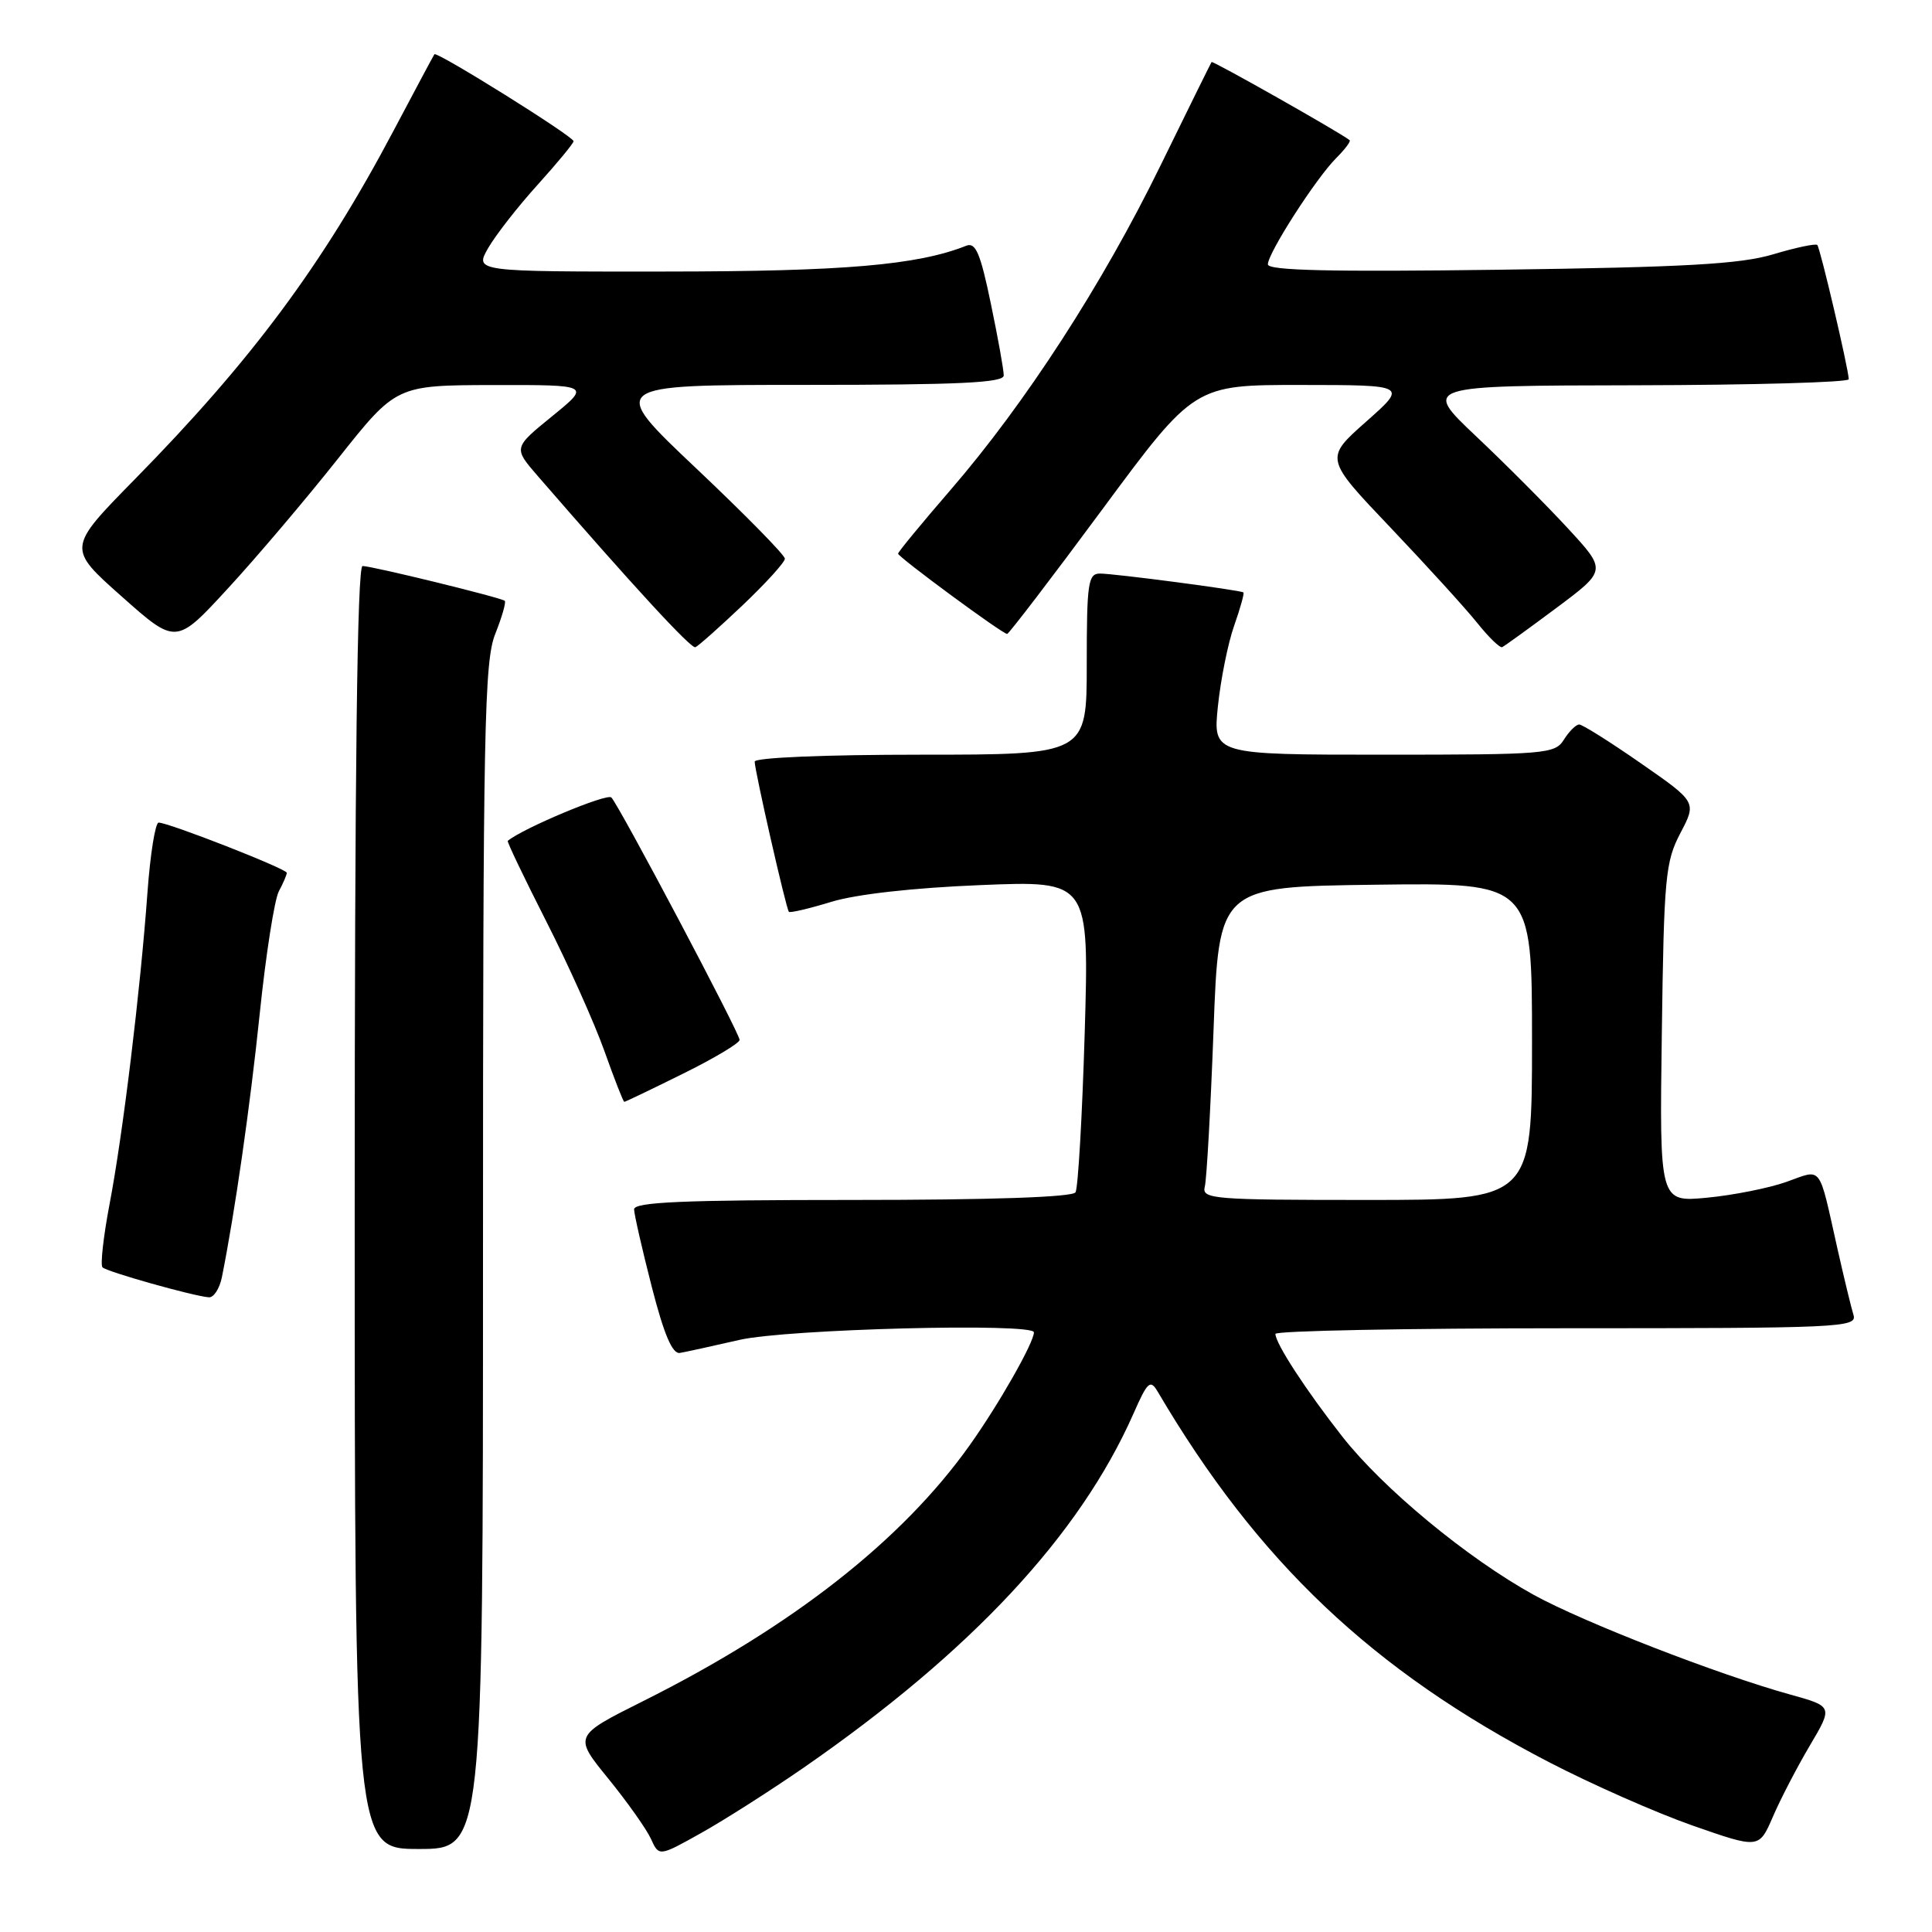 <?xml version="1.0" encoding="UTF-8" standalone="no"?>
<!DOCTYPE svg PUBLIC "-//W3C//DTD SVG 1.1//EN" "http://www.w3.org/Graphics/SVG/1.1/DTD/svg11.dtd" >
<svg xmlns="http://www.w3.org/2000/svg" xmlns:xlink="http://www.w3.org/1999/xlink" version="1.1" viewBox="0 0 256 256">
 <g >
 <path fill="currentColor"
d=" M 106.50 234.22 C 128.70 218.84 143.05 203.44 150.17 187.36 C 152.06 183.06 152.42 182.74 153.40 184.40 C 166.66 206.94 181.88 221.37 205.20 233.47 C 210.86 236.41 219.46 240.21 224.29 241.90 C 233.08 244.97 233.08 244.97 234.91 240.74 C 235.91 238.41 238.12 234.16 239.81 231.30 C 242.88 226.11 242.88 226.11 237.19 224.53 C 227.61 221.87 209.85 214.97 203.25 211.34 C 194.48 206.51 183.28 197.26 177.86 190.35 C 173.04 184.21 169.01 178.02 169.00 176.75 C 169.00 176.34 186.36 176.00 207.57 176.00 C 243.84 176.00 246.10 175.90 245.60 174.25 C 245.30 173.29 244.35 169.35 243.48 165.50 C 240.92 154.09 241.53 154.90 236.70 156.61 C 234.39 157.43 229.66 158.37 226.20 158.70 C 219.89 159.30 219.89 159.30 220.20 136.90 C 220.48 116.21 220.67 114.19 222.66 110.39 C 224.82 106.28 224.82 106.28 217.42 101.14 C 213.35 98.31 209.68 96.00 209.25 96.00 C 208.83 96.00 207.92 96.90 207.23 98.00 C 206.04 99.90 204.90 100.00 183.35 100.00 C 160.72 100.00 160.72 100.00 161.38 93.57 C 161.75 90.03 162.71 85.23 163.53 82.91 C 164.35 80.59 164.90 78.60 164.76 78.50 C 164.34 78.19 147.67 76.00 145.75 76.00 C 144.18 76.00 144.00 77.24 144.00 88.00 C 144.00 100.00 144.00 100.00 122.00 100.00 C 109.20 100.00 100.00 100.39 100.00 100.92 C 100.00 102.11 104.16 120.40 104.53 120.82 C 104.68 120.99 107.21 120.40 110.15 119.50 C 113.45 118.49 121.01 117.64 129.91 117.28 C 144.32 116.69 144.32 116.69 143.73 136.84 C 143.40 147.91 142.85 157.43 142.51 157.99 C 142.11 158.63 131.37 159.00 112.94 159.00 C 90.44 159.00 84.01 159.28 84.02 160.25 C 84.04 160.94 85.09 165.55 86.36 170.50 C 87.99 176.84 89.09 179.43 90.09 179.27 C 90.86 179.14 94.42 178.36 98.00 177.54 C 104.26 176.10 137.00 175.26 137.00 176.54 C 137.00 177.90 132.36 186.06 128.49 191.50 C 119.53 204.11 104.96 215.53 85.25 225.39 C 76.00 230.02 76.00 230.02 80.59 235.66 C 83.11 238.76 85.66 242.36 86.25 243.65 C 87.32 246.01 87.32 246.01 92.91 242.88 C 95.99 241.16 102.10 237.26 106.50 234.22 Z  M 64.00 166.52 C 64.00 96.41 64.17 87.61 65.63 83.98 C 66.52 81.74 67.08 79.78 66.88 79.61 C 66.34 79.17 49.29 75.00 48.04 75.00 C 47.33 75.00 47.00 102.02 47.00 160.00 C 47.00 245.00 47.00 245.00 55.50 245.00 C 64.00 245.00 64.00 245.00 64.00 166.52 Z  M 29.40 169.25 C 31.12 160.67 33.12 146.78 34.42 134.28 C 35.23 126.46 36.37 119.18 36.95 118.10 C 37.53 117.02 38.00 115.92 38.00 115.65 C 38.00 115.13 22.35 109.00 21.02 109.00 C 20.58 109.00 19.91 113.16 19.54 118.25 C 18.60 131.24 16.27 150.42 14.51 159.59 C 13.70 163.86 13.28 167.62 13.58 167.93 C 14.15 168.51 25.55 171.73 27.67 171.90 C 28.31 171.96 29.09 170.76 29.40 169.25 Z  M 90.48 142.28 C 94.62 140.24 98.00 138.22 98.00 137.79 C 98.00 136.89 82.13 106.89 81.01 105.67 C 80.45 105.07 69.26 109.76 67.28 111.42 C 67.16 111.53 69.45 116.31 72.37 122.06 C 75.29 127.80 78.76 135.54 80.08 139.25 C 81.40 142.96 82.59 146.00 82.72 146.00 C 82.86 146.00 86.35 144.33 90.48 142.28 Z  M 98.41 80.19 C 101.48 77.27 104.00 74.50 104.00 74.03 C 104.00 73.55 98.72 68.18 92.27 62.08 C 80.55 51.00 80.55 51.00 106.77 51.00 C 127.09 51.00 133.00 50.72 133.00 49.75 C 133.01 49.06 132.24 44.78 131.29 40.22 C 129.91 33.56 129.28 32.07 128.04 32.56 C 121.57 35.13 111.83 35.97 88.19 35.98 C 62.89 36.00 62.89 36.00 64.69 32.86 C 65.69 31.13 68.64 27.35 71.25 24.47 C 73.86 21.58 76.00 18.99 76.00 18.71 C 76.00 18.08 57.87 6.76 57.56 7.19 C 57.44 7.36 54.99 11.94 52.12 17.37 C 42.75 35.09 33.34 47.76 17.81 63.56 C 8.91 72.63 8.91 72.63 16.12 79.03 C 23.33 85.44 23.33 85.44 30.20 77.97 C 33.99 73.86 40.55 66.12 44.79 60.77 C 52.50 51.05 52.50 51.05 65.38 51.02 C 78.27 51.00 78.27 51.00 73.14 55.17 C 68.02 59.34 68.02 59.34 71.26 63.08 C 83.90 77.66 91.56 85.98 92.14 85.76 C 92.51 85.62 95.33 83.11 98.41 80.19 Z  M 206.25 80.54 C 212.89 75.58 212.89 75.58 207.78 70.04 C 204.97 66.99 199.48 61.48 195.58 57.80 C 188.50 51.10 188.50 51.10 216.75 51.05 C 232.29 51.02 244.99 50.66 244.97 50.25 C 244.92 48.79 241.18 32.84 240.80 32.46 C 240.58 32.25 237.95 32.80 234.95 33.70 C 230.60 35.00 223.31 35.41 198.75 35.74 C 176.40 36.04 168.00 35.85 168.00 35.03 C 168.00 33.54 174.37 23.63 177.05 20.95 C 178.21 19.79 179.02 18.72 178.83 18.57 C 177.45 17.49 160.68 8.01 160.54 8.22 C 160.43 8.38 157.37 14.58 153.73 22.02 C 146.08 37.67 135.85 53.47 125.95 64.92 C 122.13 69.34 119.00 73.14 119.00 73.36 C 119.00 73.81 132.83 84.00 133.45 84.00 C 133.67 84.00 139.35 76.58 146.06 67.50 C 158.26 51.00 158.26 51.00 172.38 51.01 C 186.50 51.02 186.50 51.02 181.01 55.88 C 175.52 60.74 175.52 60.74 184.25 69.91 C 189.05 74.96 194.22 80.64 195.74 82.54 C 197.26 84.44 198.75 85.89 199.05 85.75 C 199.35 85.61 202.59 83.27 206.25 80.54 Z  M 159.64 157.25 C 159.89 156.29 160.41 146.95 160.80 136.50 C 161.50 117.50 161.50 117.50 182.25 117.23 C 203.00 116.96 203.00 116.96 203.00 137.98 C 203.00 159.00 203.00 159.00 181.09 159.00 C 160.72 159.00 159.22 158.88 159.64 157.25 Z "/>
</g>
</svg>